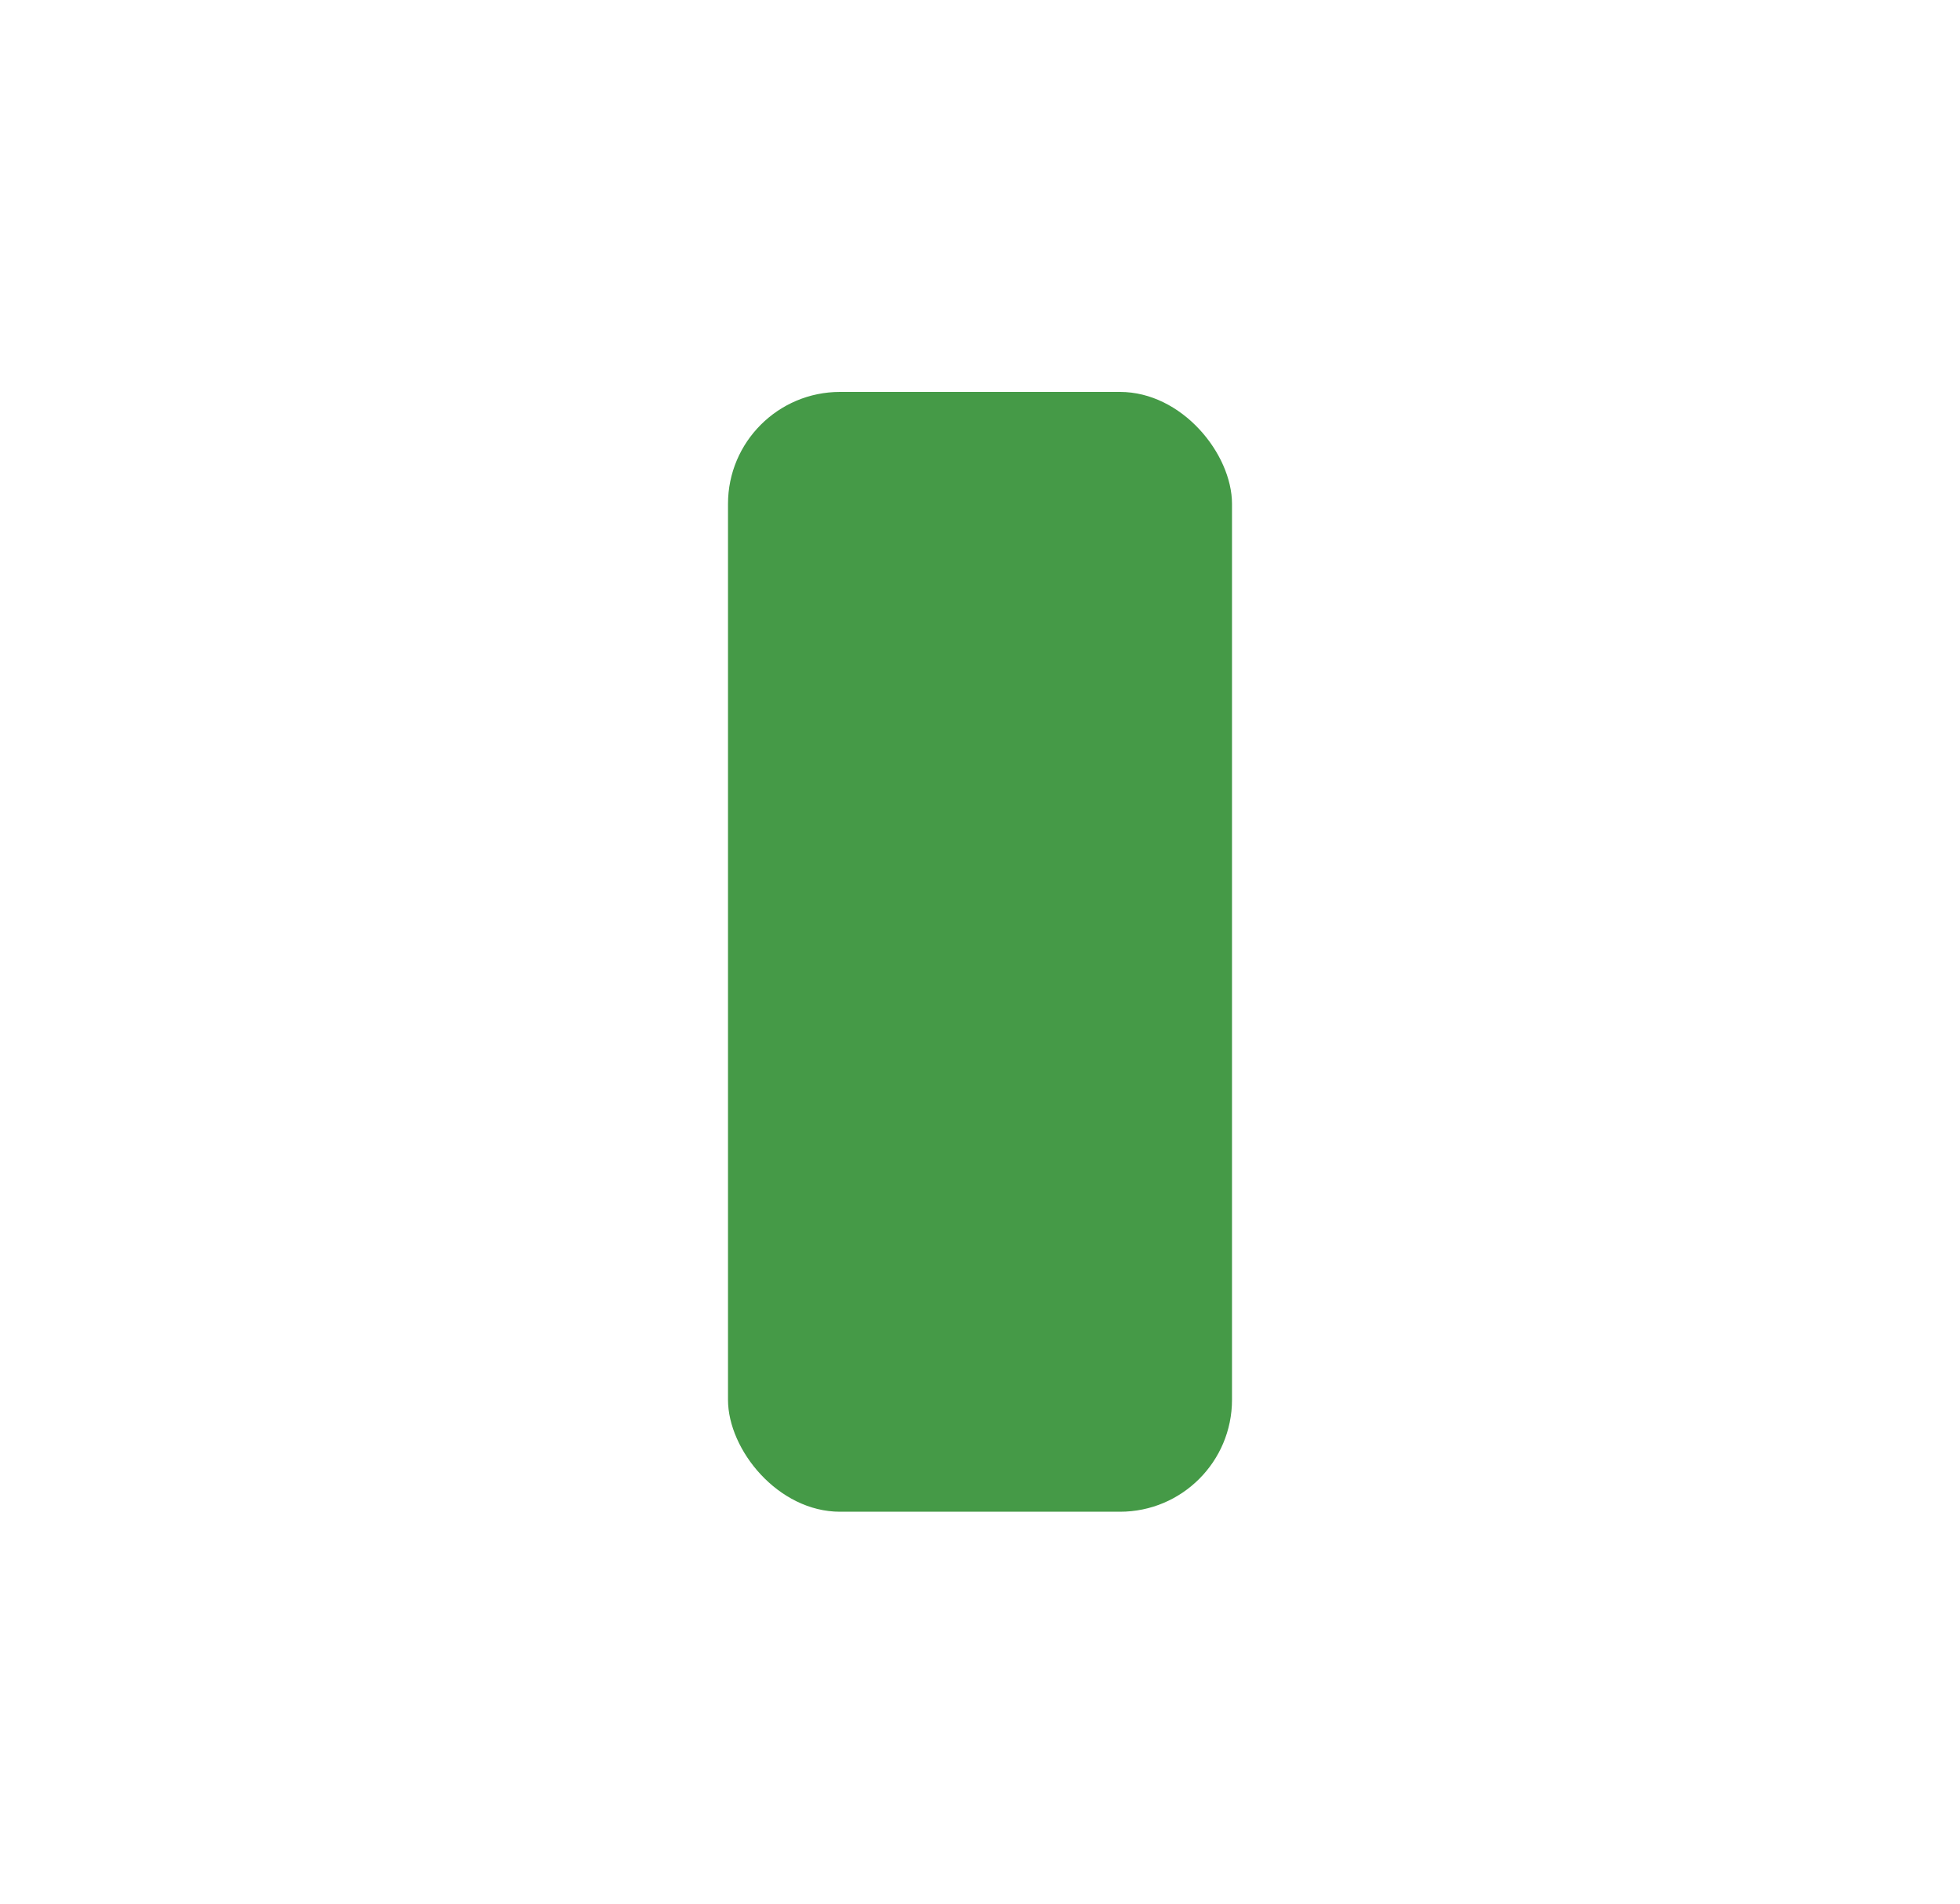 <svg width="35" height="34" viewBox="0 0 35 34" fill="none" xmlns="http://www.w3.org/2000/svg">
<path fill-rule="evenodd" clip-rule="evenodd" d="M0.7 7C0.7 3.521 3.521 0.7 7 0.7H28.071C31.551 0.7 34.371 3.521 34.371 7V27C34.371 30.479 31.551 33.3 28.072 33.3H7C3.521 33.3 0.7 30.479 0.7 27V7ZM7 3.3C4.957 3.3 3.3 4.957 3.3 7V27C3.3 29.043 4.957 30.7 7 30.7H28.072C30.115 30.7 31.771 29.043 31.771 27V7C31.771 4.957 30.115 3.3 28.071 3.3H7Z"/>
<rect x="13" y="7" width="9" height="20" rx="2" fill="#459A47"/>
</svg>
